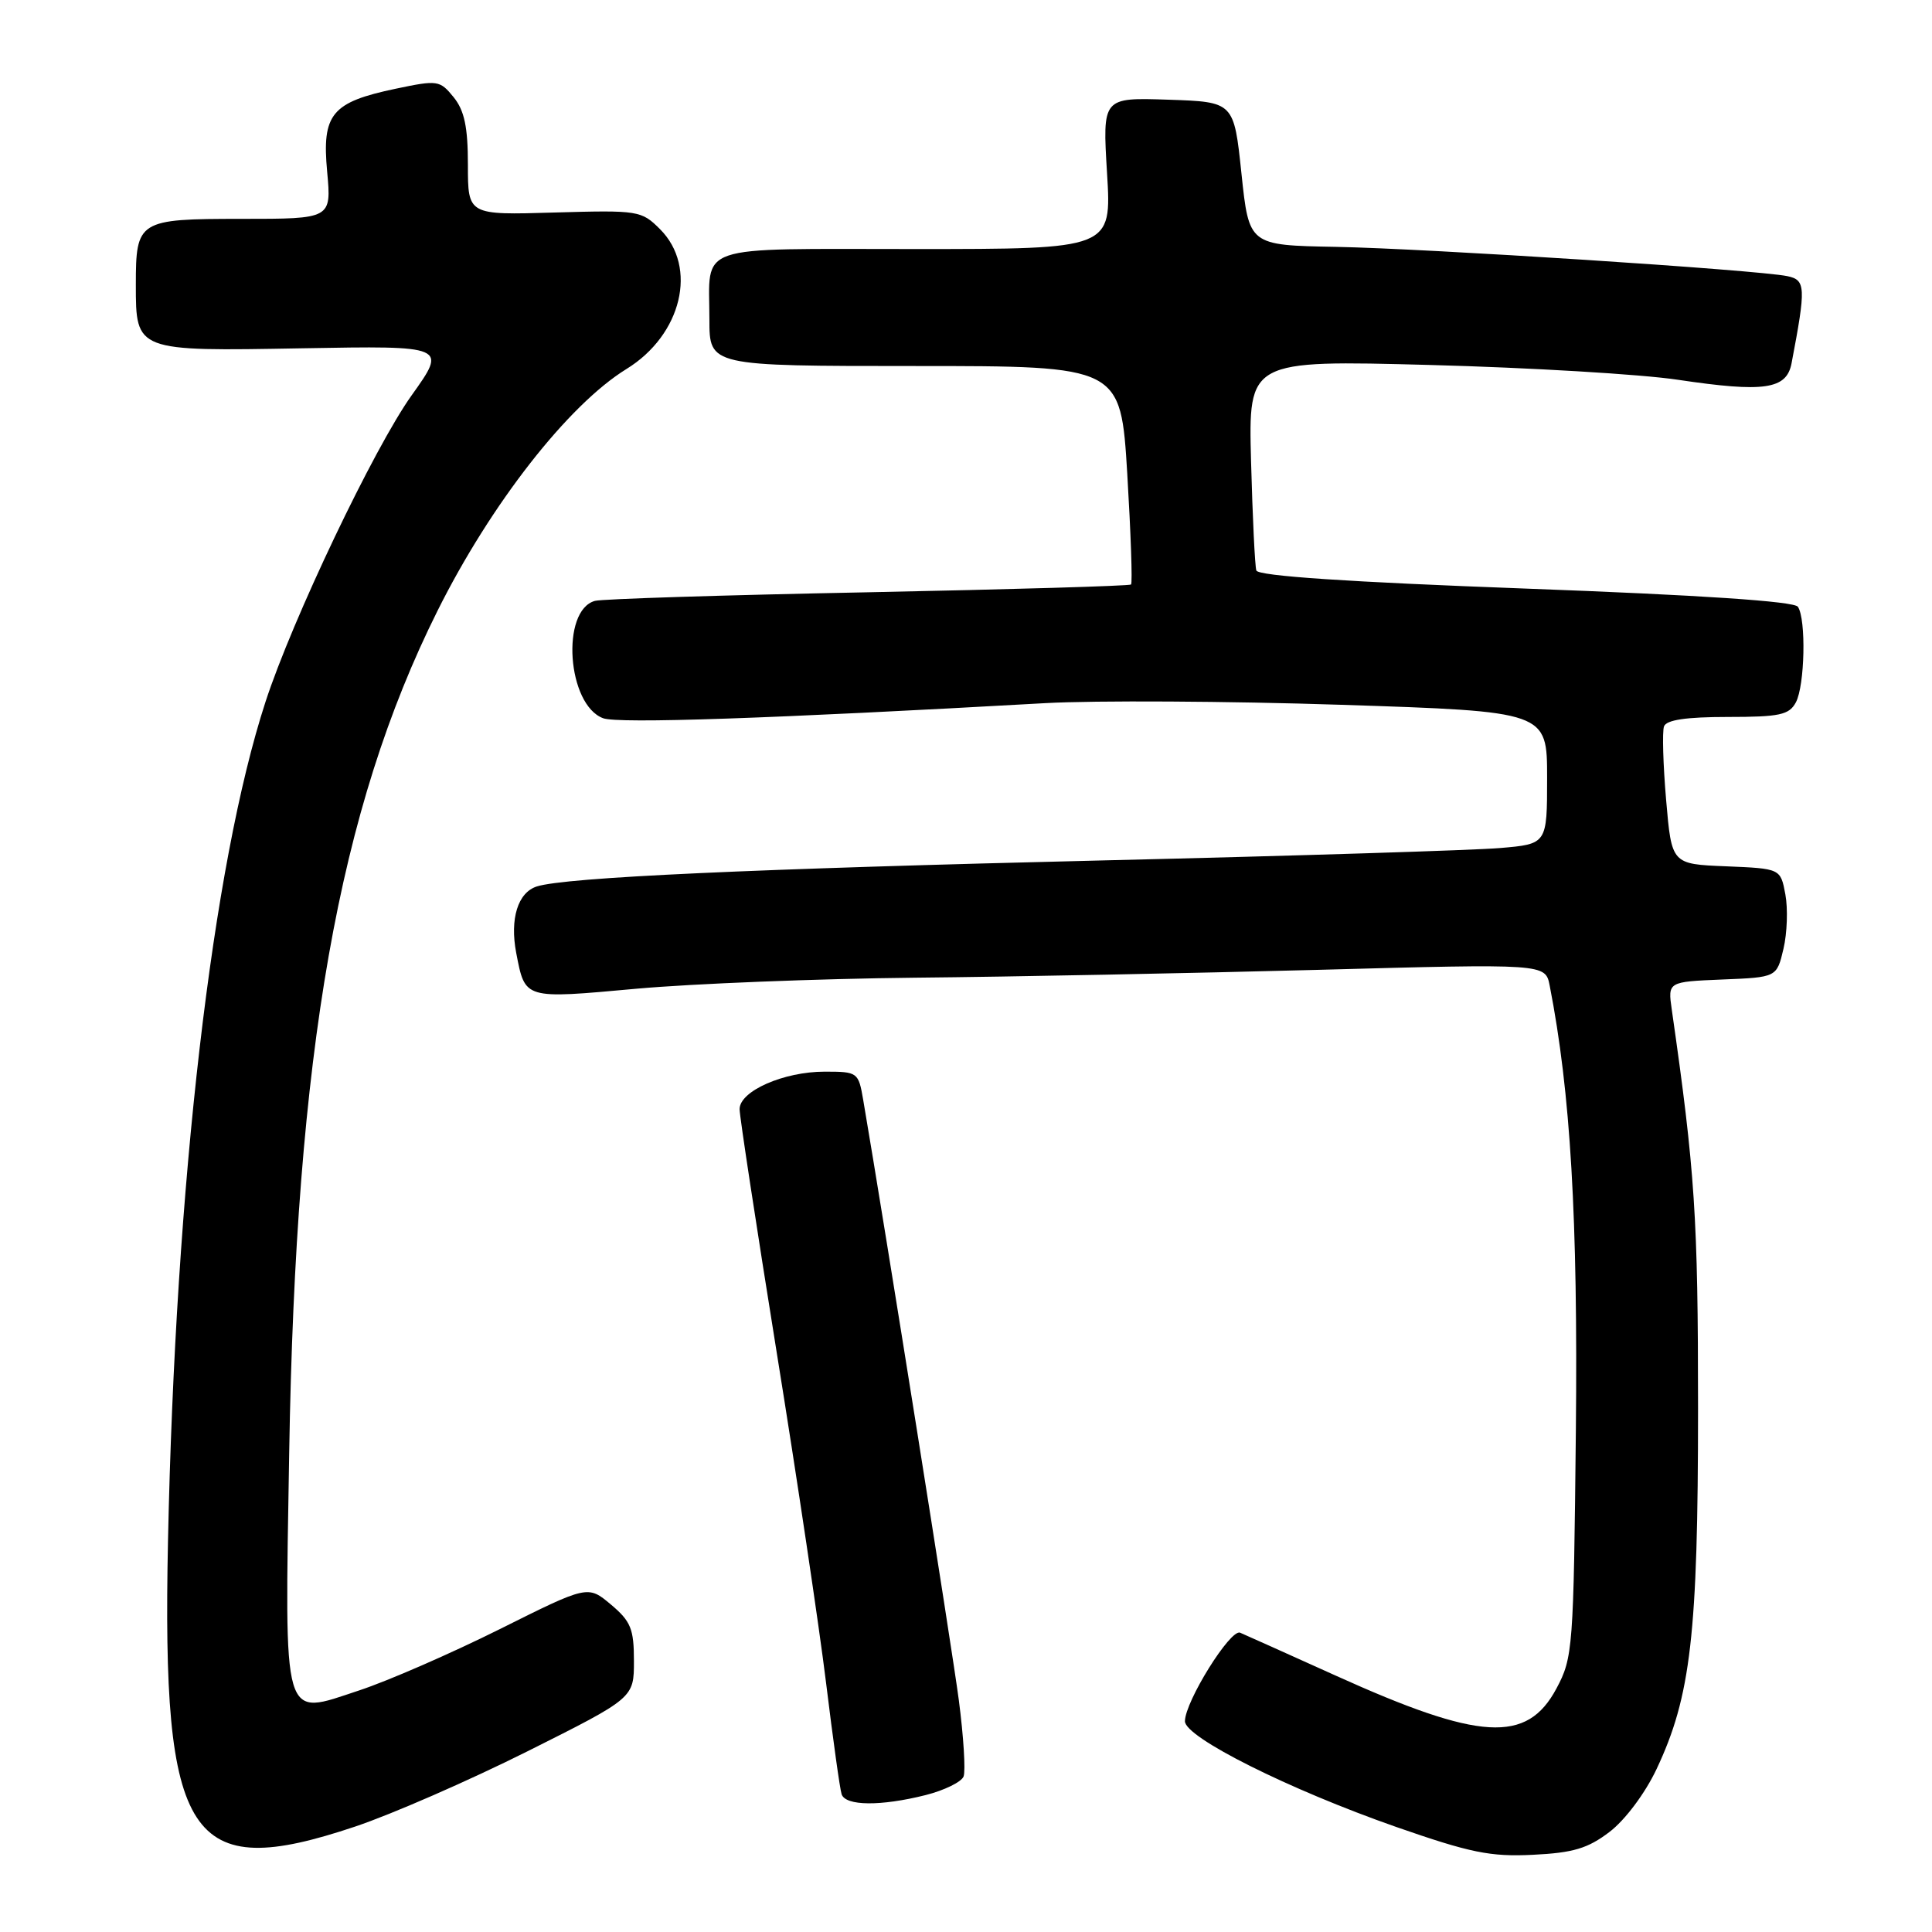 <?xml version="1.0" encoding="UTF-8" standalone="no"?>
<!DOCTYPE svg PUBLIC "-//W3C//DTD SVG 1.1//EN" "http://www.w3.org/Graphics/SVG/1.1/DTD/svg11.dtd" >
<svg xmlns="http://www.w3.org/2000/svg" xmlns:xlink="http://www.w3.org/1999/xlink" version="1.1" viewBox="0 0 256 256">
 <g >
 <path fill="currentColor"
d=" M 213.28 242.73 C 215.32 241.18 217.98 237.63 219.49 234.44 C 224.05 224.79 225.00 216.55 225.00 186.59 C 225.00 161.30 224.60 155.25 221.52 133.79 C 220.99 130.09 220.99 130.09 228.21 129.79 C 235.43 129.50 235.43 129.50 236.32 125.72 C 236.81 123.64 236.92 120.40 236.57 118.51 C 235.93 115.09 235.93 115.09 228.71 114.79 C 221.50 114.50 221.50 114.50 220.77 106.00 C 220.37 101.33 220.24 96.94 220.49 96.25 C 220.80 95.39 223.44 95.00 228.93 95.00 C 235.82 95.00 237.07 94.73 237.96 93.07 C 239.15 90.85 239.34 82.05 238.23 80.40 C 237.75 79.68 225.36 78.85 202.16 77.99 C 178.59 77.12 166.70 76.32 166.47 75.59 C 166.28 74.99 165.97 68.47 165.77 61.11 C 165.42 47.72 165.42 47.72 189.46 48.36 C 202.68 48.71 217.47 49.59 222.32 50.32 C 233.78 52.03 236.73 51.60 237.39 48.14 C 239.32 38.02 239.27 37.10 236.83 36.59 C 232.91 35.77 189.21 32.94 177.00 32.71 C 165.50 32.50 165.50 32.50 164.50 23.00 C 163.50 13.50 163.50 13.50 154.79 13.21 C 146.08 12.92 146.08 12.92 146.69 22.96 C 147.30 33.00 147.30 33.00 121.26 33.00 C 91.64 33.00 94.00 32.19 94.00 42.33 C 94.00 48.50 94.00 48.50 121.25 48.50 C 148.50 48.50 148.50 48.50 149.37 62.80 C 149.84 70.66 150.07 77.26 149.87 77.45 C 149.67 77.64 133.97 78.10 115.00 78.48 C 96.03 78.85 79.75 79.36 78.83 79.62 C 74.28 80.88 75.15 93.40 79.92 95.17 C 81.92 95.91 102.06 95.22 138.50 93.17 C 145.10 92.80 162.76 92.90 177.75 93.39 C 205.00 94.28 205.00 94.28 205.00 103.06 C 205.00 111.84 205.00 111.84 198.75 112.37 C 195.31 112.66 171.80 113.40 146.50 114.00 C 99.60 115.12 74.94 116.25 71.13 117.46 C 68.62 118.26 67.54 121.75 68.40 126.26 C 69.60 132.45 69.35 132.37 84.34 131.01 C 91.80 130.34 108.39 129.68 121.20 129.55 C 134.02 129.43 158.06 128.95 174.64 128.51 C 204.77 127.69 204.77 127.69 205.34 130.59 C 208.11 144.74 209.09 161.42 208.81 189.57 C 208.51 218.44 208.42 219.65 206.24 223.73 C 202.33 231.05 196.12 230.68 176.95 222.01 C 170.65 219.17 164.97 216.61 164.32 216.34 C 163.04 215.80 157.03 225.45 157.01 228.07 C 157.00 230.21 170.79 237.11 185.00 242.08 C 194.81 245.50 197.47 246.05 203.11 245.77 C 208.46 245.51 210.40 244.93 213.28 242.73 Z  M 47.03 242.04 C 51.88 240.42 62.18 235.92 69.93 232.04 C 84.00 224.99 84.00 224.99 84.00 220.08 C 84.00 215.84 83.59 214.83 80.95 212.61 C 77.89 210.04 77.89 210.04 66.20 215.88 C 59.76 219.09 51.39 222.74 47.59 223.99 C 37.29 227.39 37.72 228.84 38.32 192.50 C 39.19 139.39 44.86 107.20 57.97 80.94 C 65.04 66.77 75.30 53.65 83.00 48.90 C 90.34 44.39 92.50 35.41 87.46 30.37 C 84.99 27.90 84.61 27.84 73.46 28.16 C 62.00 28.50 62.00 28.50 62.00 21.86 C 62.00 16.83 61.54 14.65 60.11 12.88 C 58.28 10.63 57.99 10.59 52.46 11.75 C 43.93 13.54 42.64 15.10 43.35 22.75 C 43.92 29.00 43.92 29.00 32.00 29.00 C 18.31 29.00 18.00 29.20 18.00 37.74 C 18.00 46.56 17.98 46.55 40.04 46.15 C 59.24 45.81 59.24 45.81 54.54 52.39 C 49.57 59.35 38.73 82.09 35.18 93.00 C 28.14 114.61 23.25 156.72 22.26 204.19 C 21.43 244.00 24.99 249.43 47.03 242.04 Z  M 122.64 237.86 C 125.13 237.23 127.40 236.12 127.68 235.39 C 127.96 234.65 127.68 230.10 127.05 225.28 C 126.13 218.28 117.31 162.91 114.38 145.75 C 113.75 142.07 113.65 142.00 109.27 142.00 C 103.84 142.00 98.00 144.57 98.00 146.97 C 98.00 147.92 100.21 162.38 102.90 179.10 C 105.60 195.82 108.55 215.57 109.46 223.00 C 110.37 230.43 111.29 237.06 111.52 237.75 C 112.04 239.31 116.71 239.35 122.64 237.86 Z "/>
</g>
</svg>